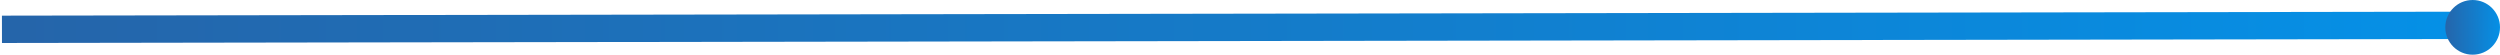 <svg width="640" height="14" viewBox="0 0 640 14" fill="none" xmlns="http://www.w3.org/2000/svg">
<path d="M4 7.5L626 6.5" stroke="url(#paint0_linear_86_1856)" stroke-width="7" stroke-linecap="square"/>
<circle cx="633" cy="7" r="7" fill="url(#paint1_linear_86_1856)"/>
<defs>
<linearGradient id="paint0_linear_86_1856" x1="4.001" y1="8" x2="626.001" y2="7" gradientUnits="userSpaceOnUse">
<stop stop-color="#2565AA"/>
<stop offset="1" stop-color="#0590E6"/>
</linearGradient>
<linearGradient id="paint1_linear_86_1856" x1="626" y1="7" x2="640" y2="7" gradientUnits="userSpaceOnUse">
<stop stop-color="#2565AA"/>
<stop offset="1" stop-color="#0590E6"/>
</linearGradient>
</defs>
</svg>
